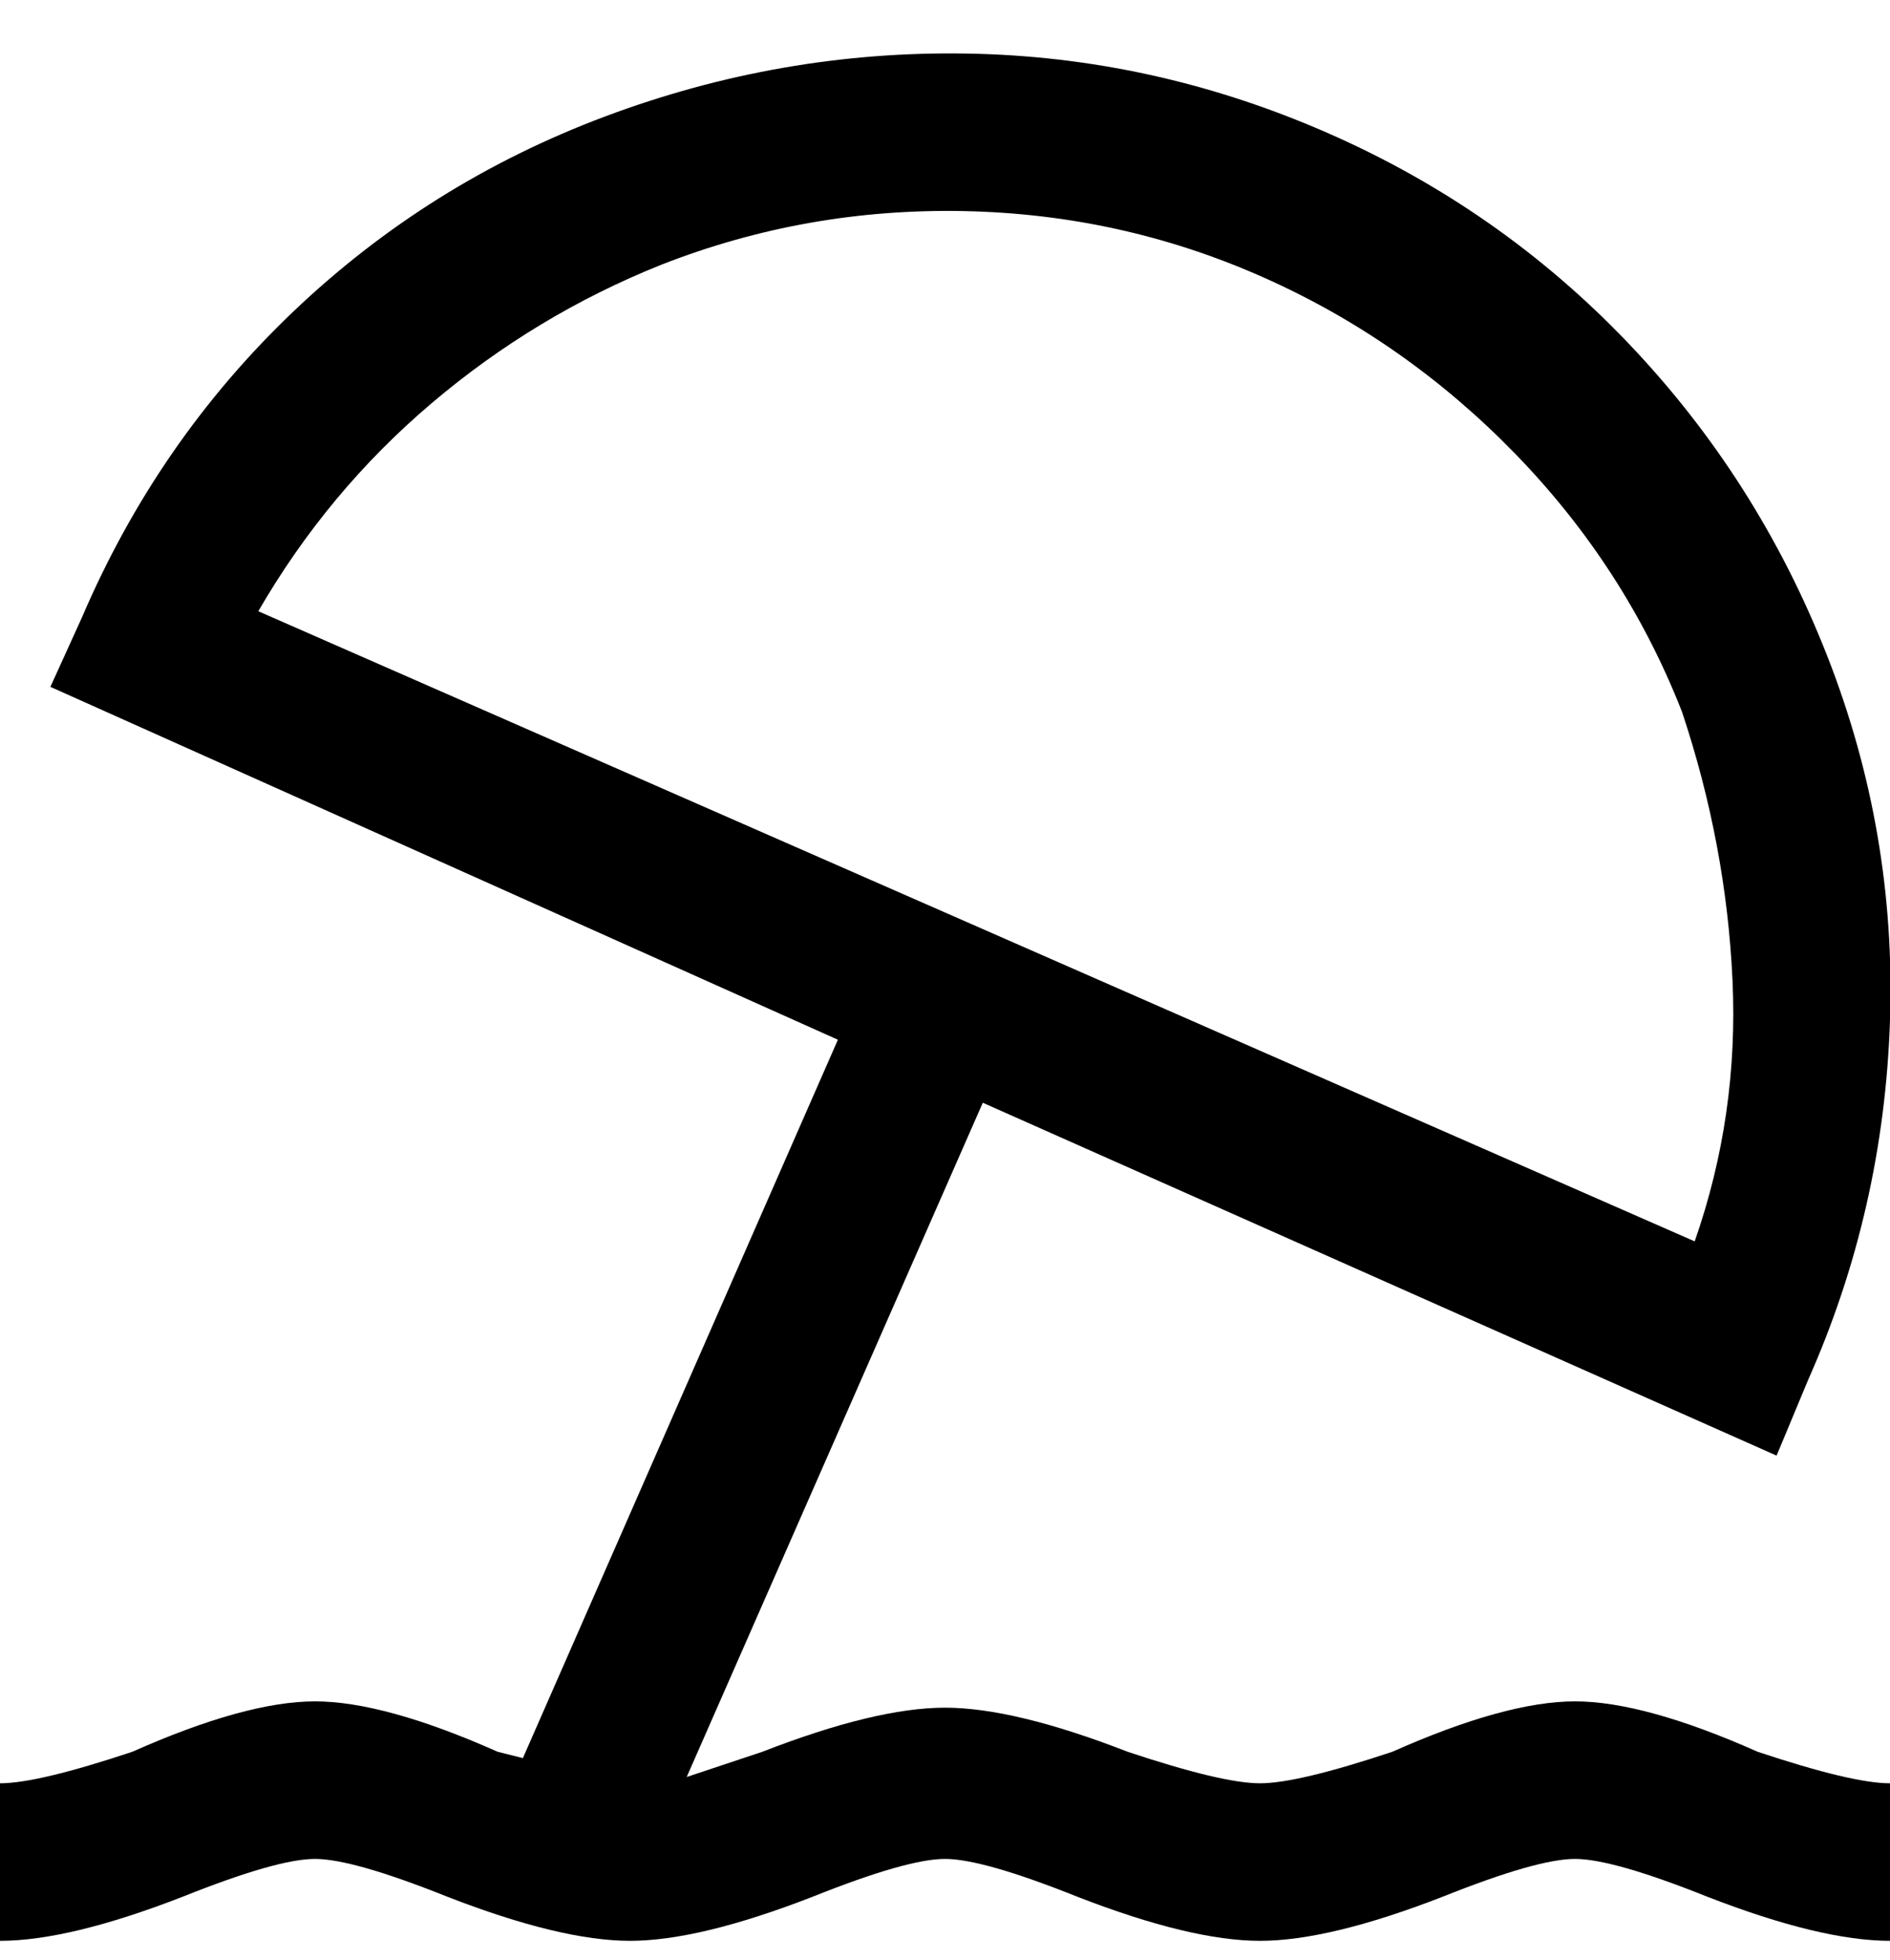 <svg viewBox="0 0 300.002 311" xmlns="http://www.w3.org/2000/svg"><path d="M250 270q-11 0-29 8-15 5-21 5t-21-5q-18-7-29-7t-29 7l-12 4 47-107 126 56 5-12q12-27 13-57t-10-58q-11-28-31.5-49.5t-48-33.5Q183 9 153.5 8.5T96 18.5Q68 29 46.5 49.5T13 98l-5 11 125 56-50 114-4-1q-18-8-29-8t-29 8q-15 5-21 5v25q11 0 29-7 15-6 21-6t21 6q18 7 29 7t29-7q15-6 21-6t21 6q18 7 29 7t29-7q15-6 21-6t21 6q18 7 29 7v-25q-6 0-21-5-18-8-29-8zM105 42q23-9 48-8.5T200.5 44q22.5 10 40 28t26.5 41q7 21 8 42.5t-6 41.5L41 97q11-19 27.5-33T105 42z"/></svg>